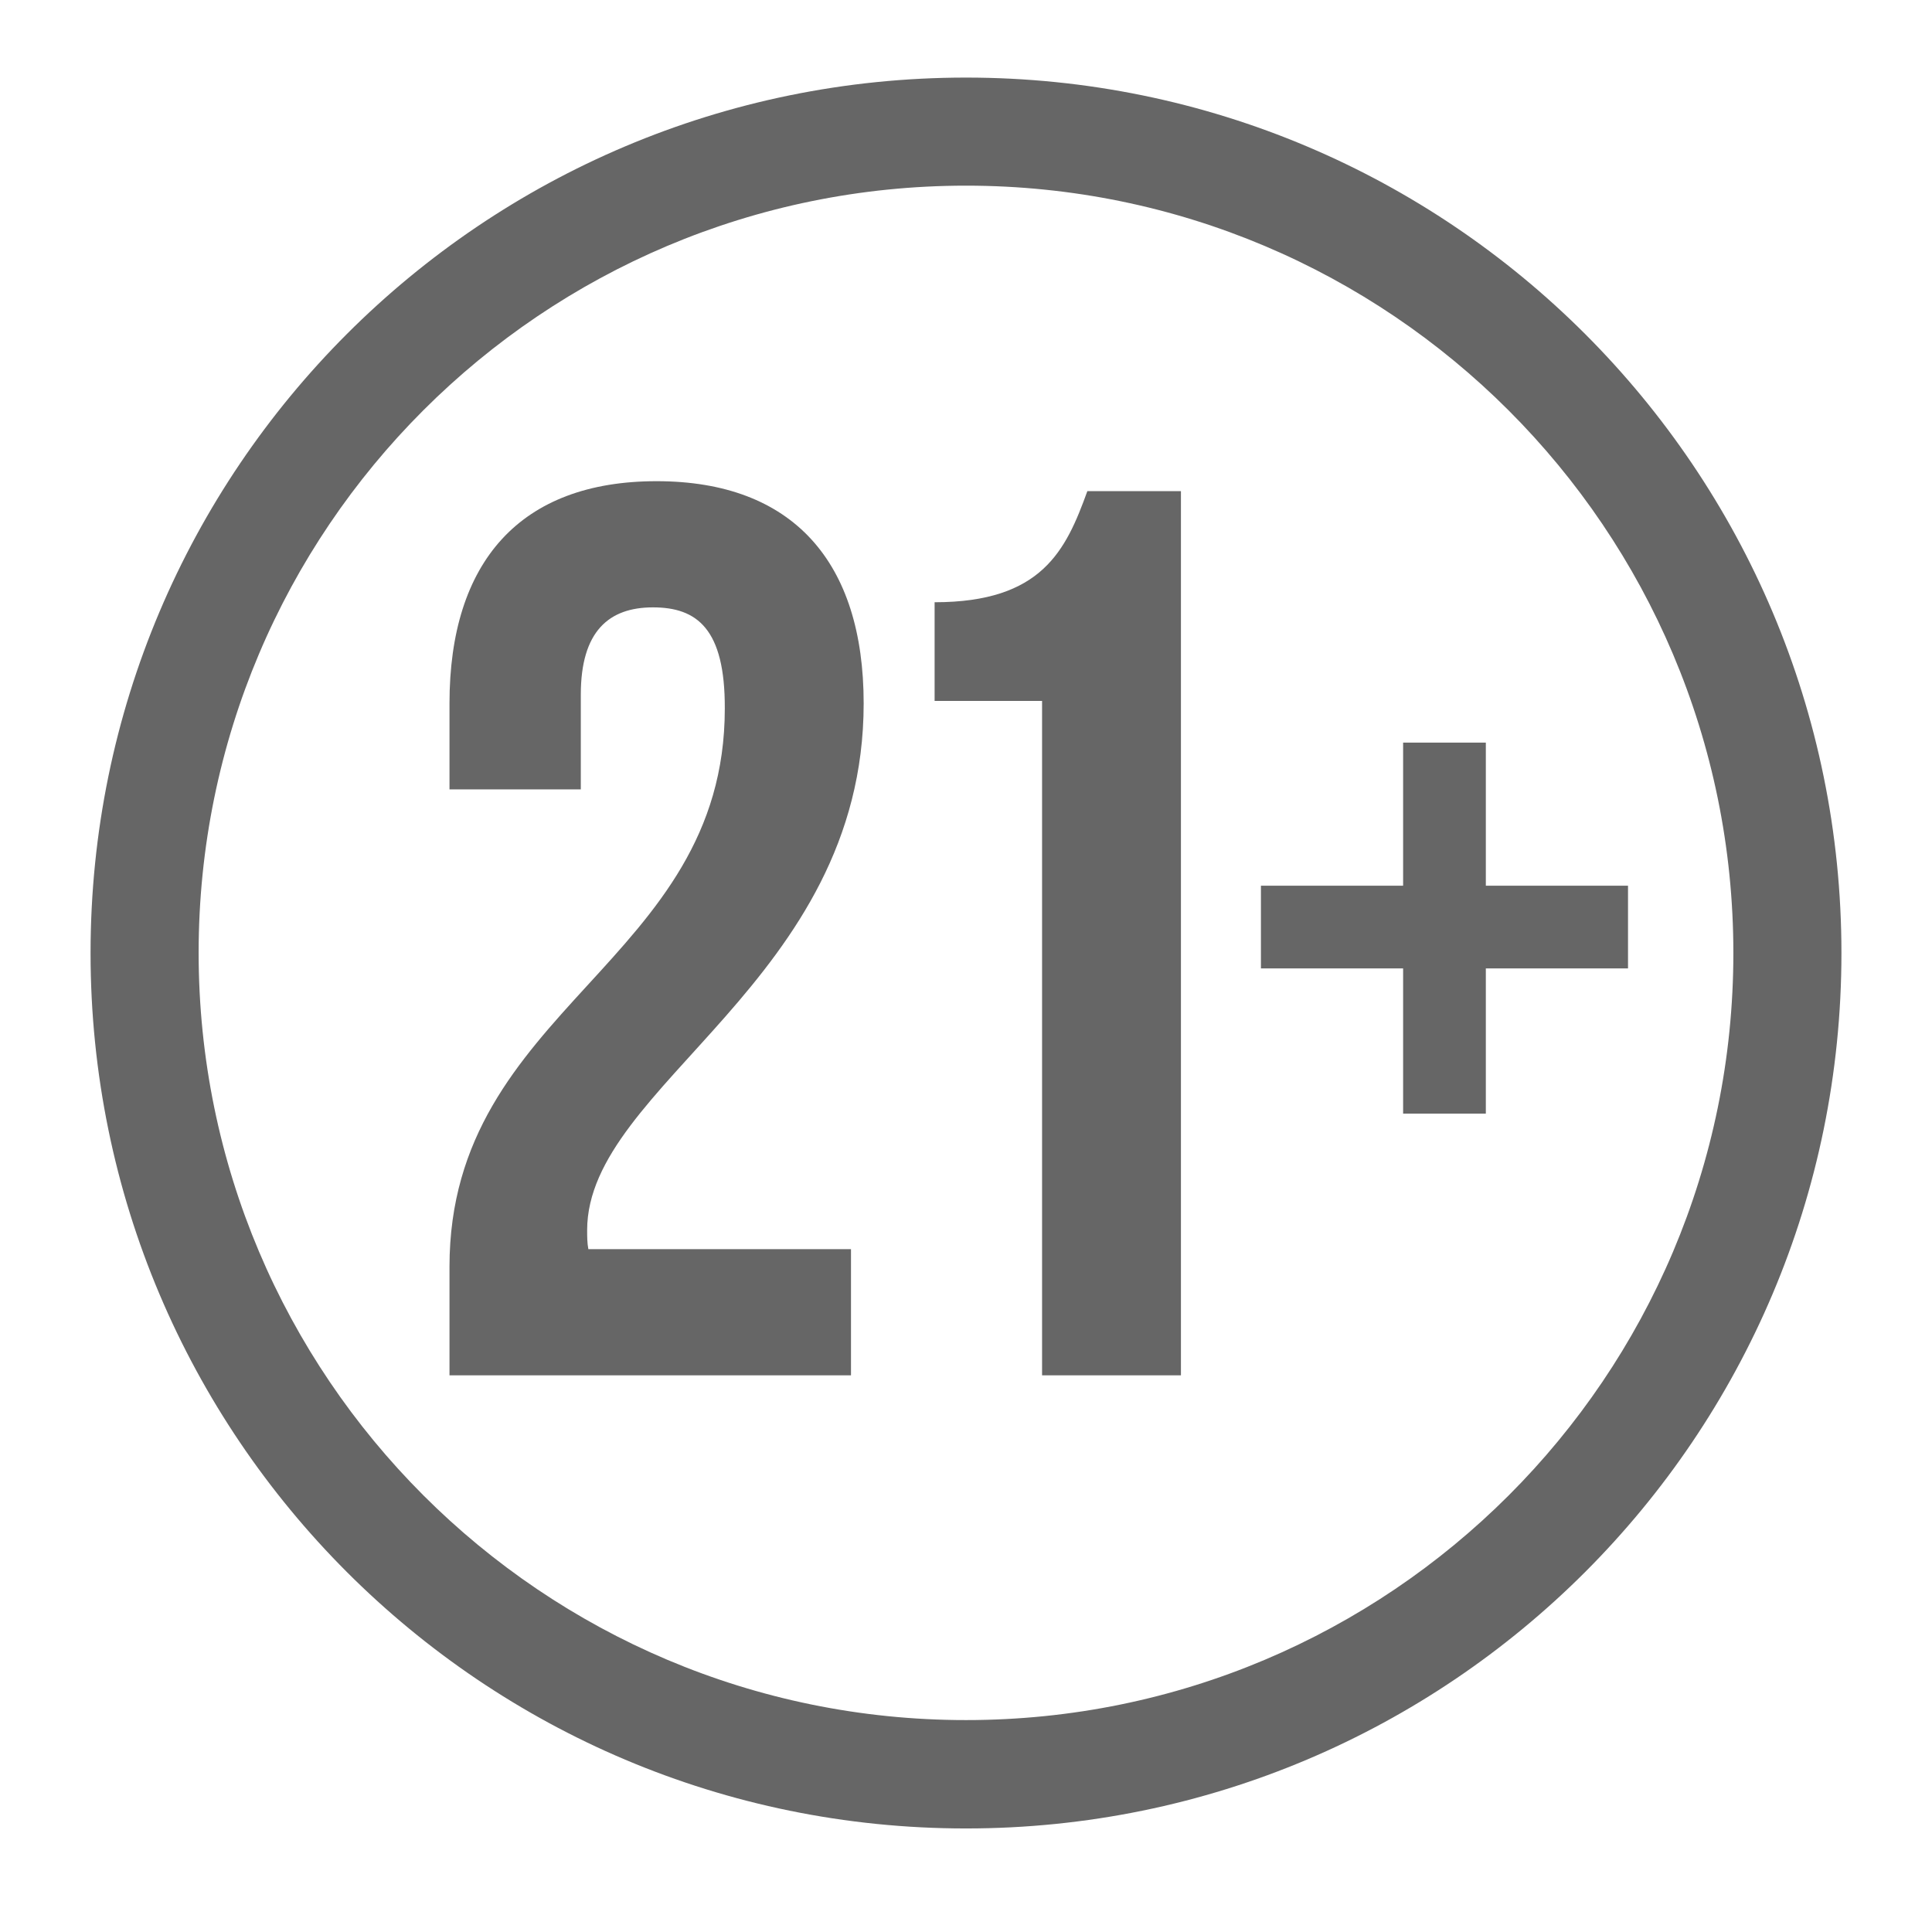 <?xml version="1.0" encoding="utf-8"?>
<!-- Generator: Adobe Illustrator 26.5.0, SVG Export Plug-In . SVG Version: 6.00 Build 0)  -->
<svg version="1.1" id="Layer_1" xmlns="http://www.w3.org/2000/svg" xmlns:xlink="http://www.w3.org/1999/xlink" x="0px" y="0px"
	 viewBox="0 0 64 64" style="enable-background:new 0 0 64 64;" xml:space="preserve">
<style type="text/css">
	.st0{fill:#666666;}
	.st1{fill-rule:evenodd;clip-rule:evenodd;fill:#666666;}
</style>
<g>
	<g>
		<path class="st0" d="M21.63,20.12c-1.46,0-2.39,0.79-2.39,2.89v3.14h-4.35V23.3c0-4.69,2.34-7.36,6.86-7.36s6.86,2.68,6.86,7.36
			c0,9.21-9.16,12.64-9.16,17.45c0,0.21,0,0.42,0.04,0.63h8.7v4.18h-13.3v-3.6c0-8.62,9.12-10.04,9.12-18.49
			C24.02,20.83,23.09,20.12,21.63,20.12z"/>
		<path class="st0" d="M30.96,19.95c3.56,0,4.35-1.72,5.06-3.68h3.1v29.29h-4.6V23.22h-3.56V19.95z"/>
	</g>
	<path class="st0" d="M32,2.57c-16.02,0-29,12.98-29,29c0,16.02,12.98,29,29,29s29-12.98,29-29C61,15.55,48.02,2.57,32,2.57z
		 M32,56.98c-14.04,0-25.42-11.38-25.42-25.42S17.96,6.15,32,6.15s25.42,11.38,25.42,25.42S46.04,56.98,32,56.98z"/>
	<g>
		<path class="st0" d="M49.22,29.34h4.71v2.74h-4.71v4.81h-2.74v-4.81h-4.71v-2.74h4.71V24.6h2.74V29.34z"/>
	</g>
</g>
</svg>
